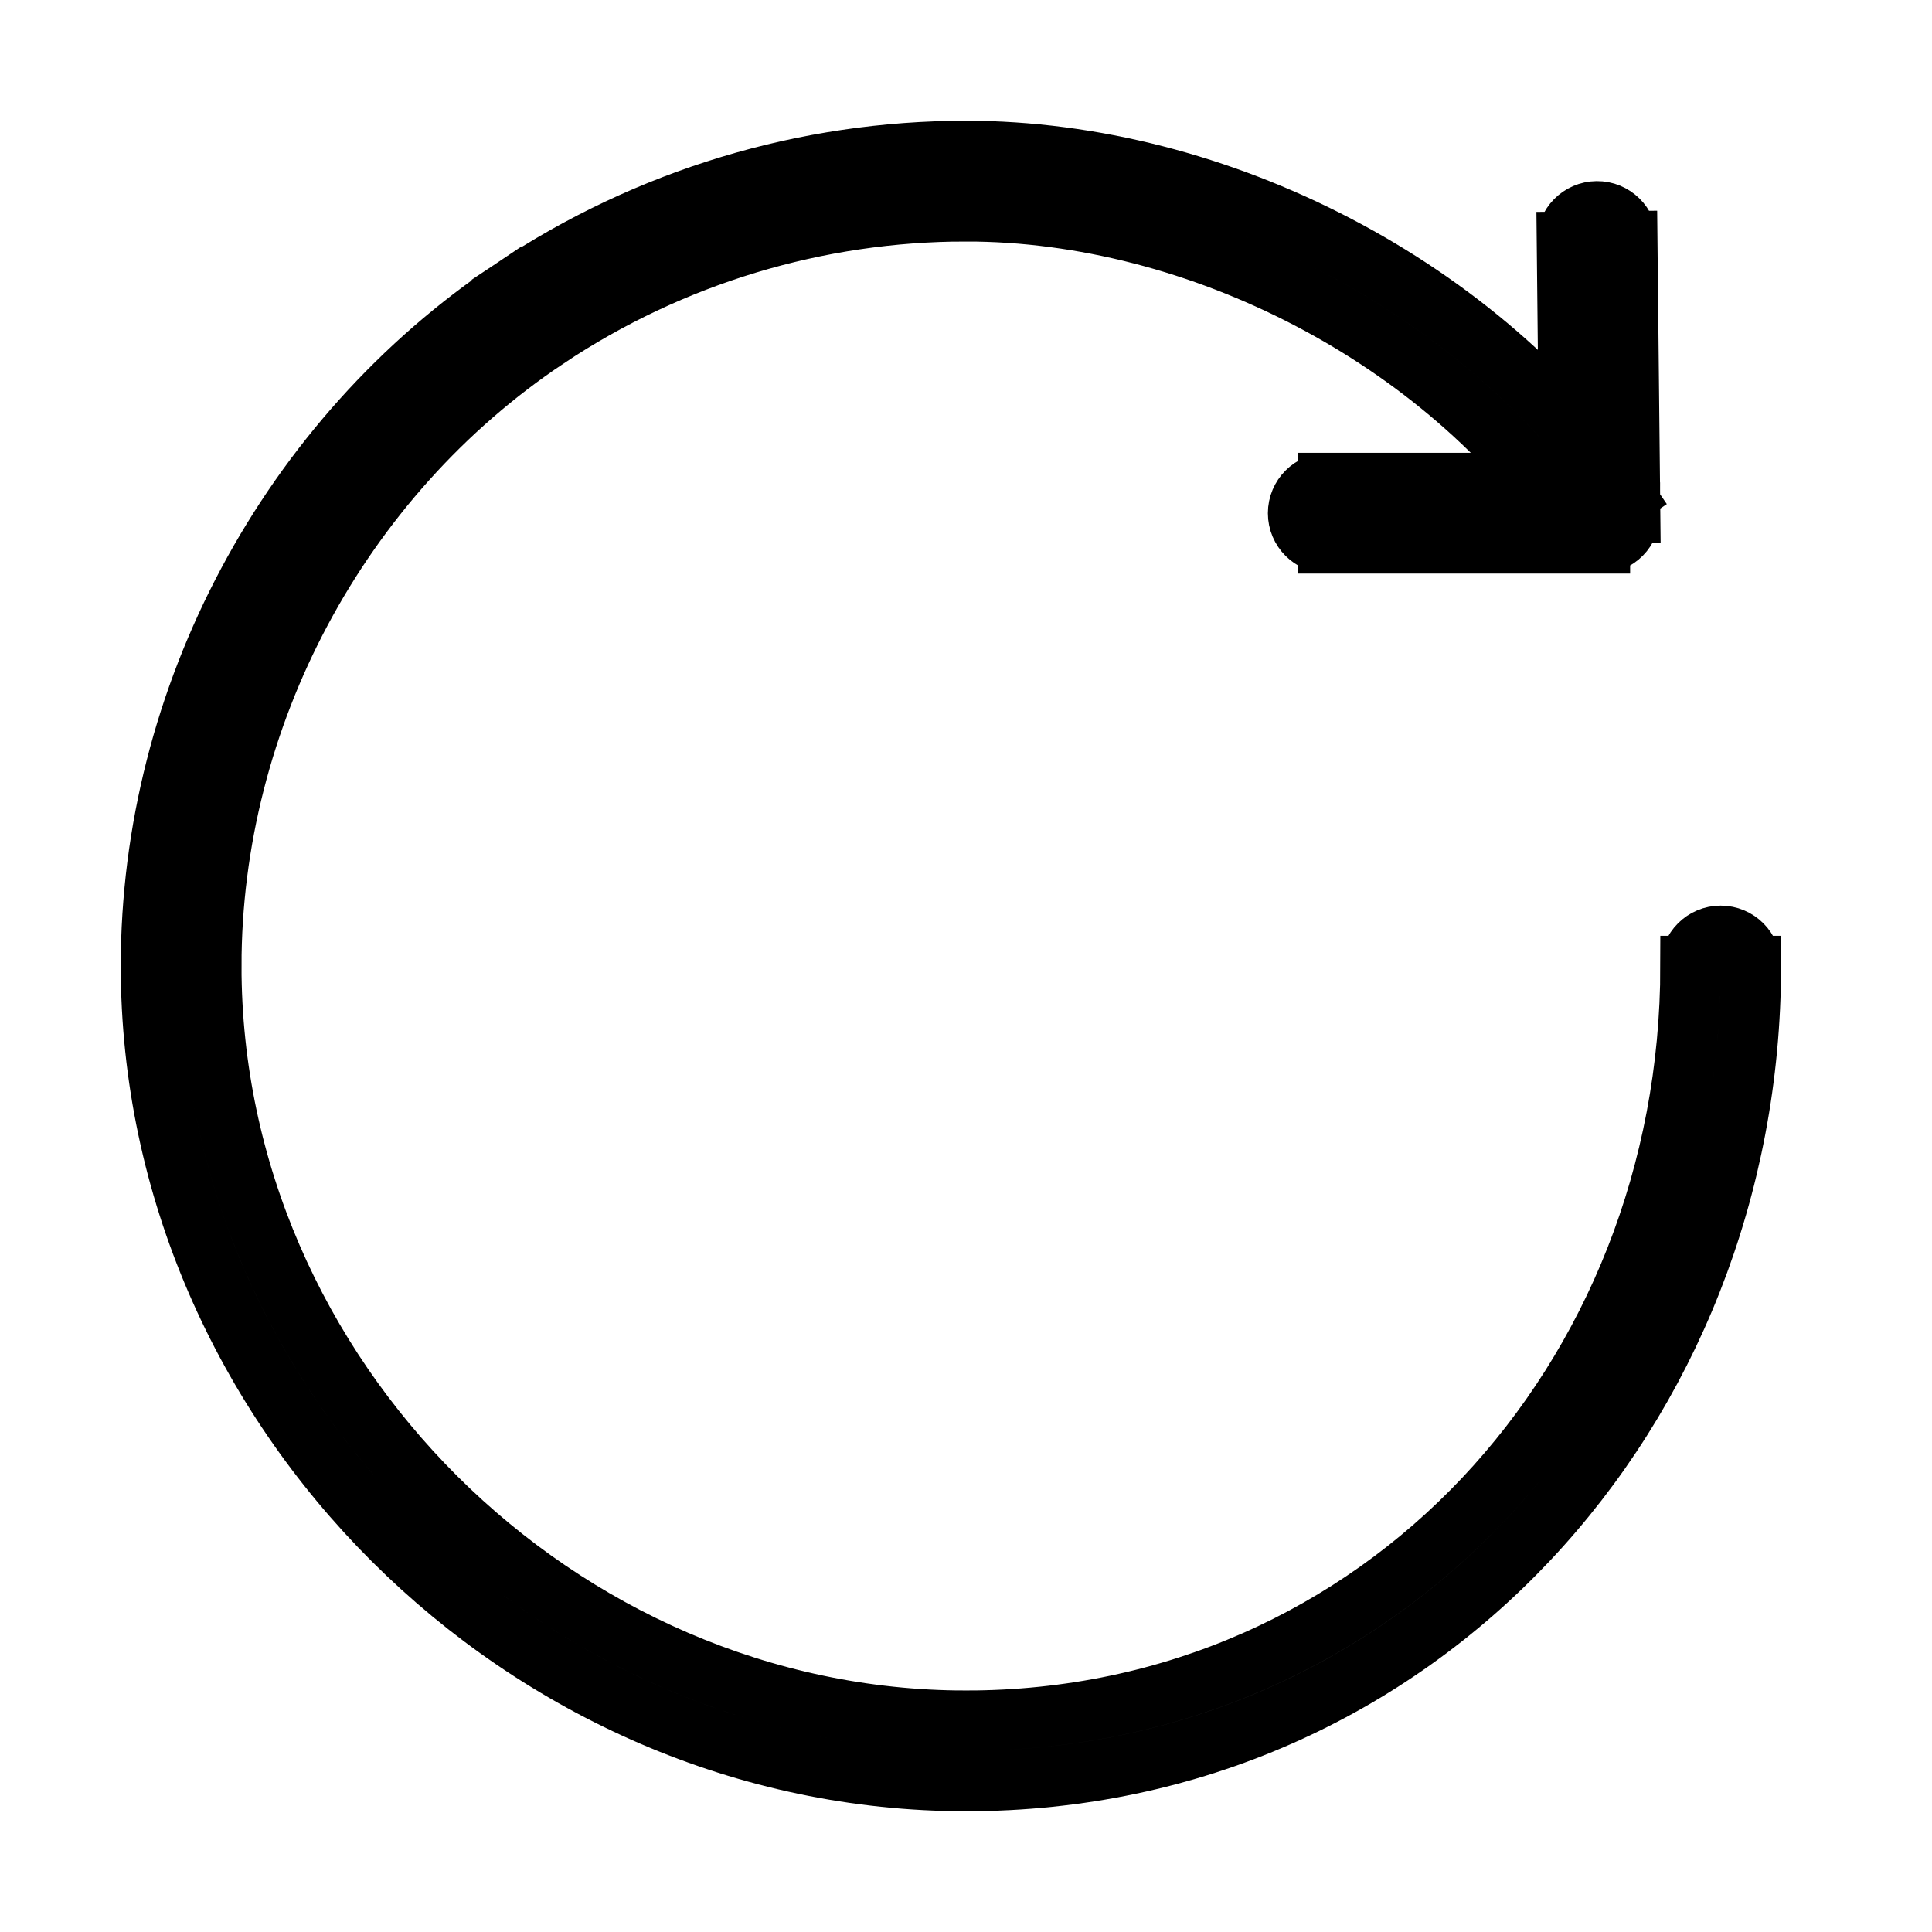 <svg viewBox="0 0 32 32" fill="none" xmlns="http://www.w3.org/2000/svg" stroke="currentColor"><path d="M29 16C29 15.724 28.776 15.5 28.5 15.5C28.224 15.5 28 15.724 28 16L29 16ZM8.78 5.189L8.502 4.774L8.78 5.189ZM26.5 8.5V9C26.634 9 26.762 8.947 26.855 8.852C26.949 8.757 27.001 8.628 27 8.495L26.5 8.5ZM26.953 3.995C26.95 3.719 26.724 3.497 26.448 3.5C26.172 3.503 25.95 3.729 25.953 4.005L26.953 3.995ZM22 8C21.724 8 21.5 8.224 21.5 8.5C21.5 8.776 21.724 9 22 9V8ZM16 29L16 29.5L16 29ZM16 3L16 2.5L16 3ZM3 16L2.5 16L3 16ZM27 8.495L26.953 3.995L25.953 4.005L26 8.505L27 8.495ZM26.5 8H22V9H26.5V8ZM9.057 5.605C11.12 4.228 13.538 3.5 16 3.5L16 2.5C13.341 2.5 10.73 3.286 8.502 4.774L9.057 5.605ZM16 3.5C19.856 3.5 23.914 5.598 26.087 8.782L26.913 8.218C24.55 4.755 20.179 2.5 16 2.5L16 3.5ZM3.5 16C3.5 11.872 5.617 7.903 9.057 5.605L8.502 4.774C4.784 7.257 2.5 11.539 2.5 16L3.5 16ZM16 28.5C9.253 28.5 3.5 22.806 3.5 16L2.5 16C2.5 23.361 8.704 29.5 16 29.5L16 28.5ZM28 16C27.998 22.861 22.88 28.5 16 28.5L16 29.5C23.487 29.5 28.998 23.358 29 16L28 16Z" fill="#282829"/></svg>
